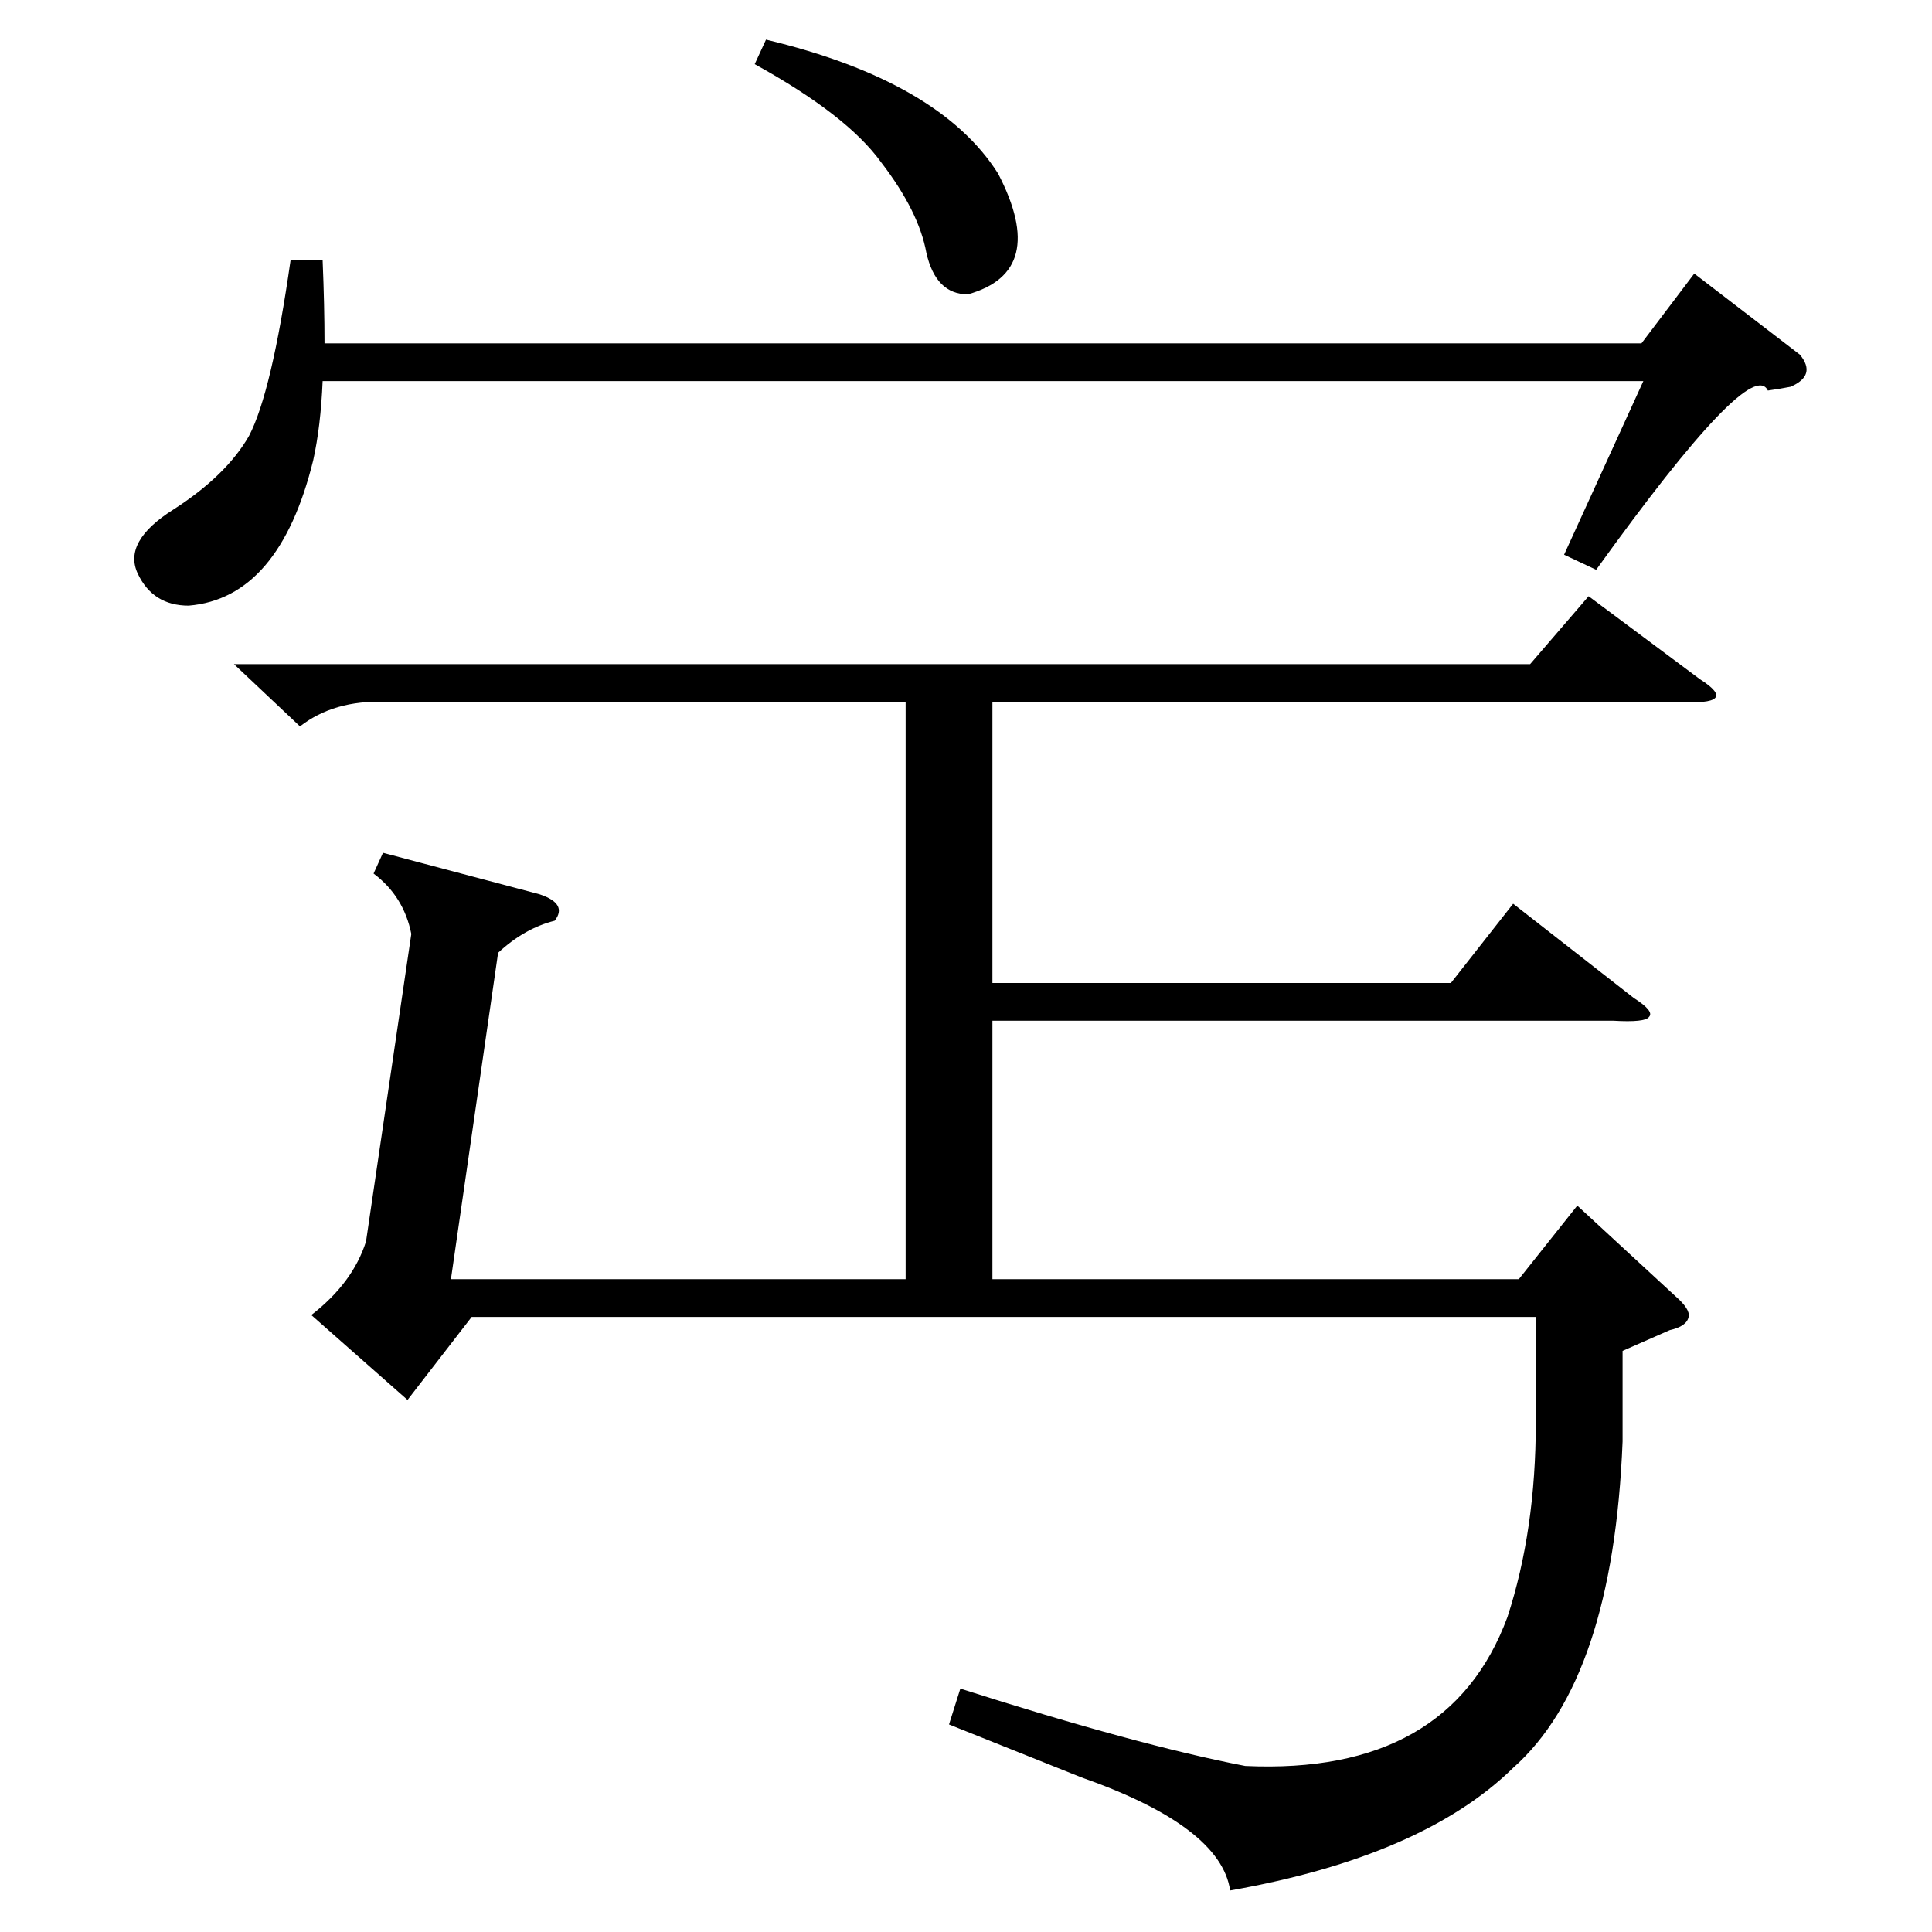 <?xml version="1.0" standalone="no"?>
<!DOCTYPE svg PUBLIC "-//W3C//DTD SVG 1.1//EN" "http://www.w3.org/Graphics/SVG/1.1/DTD/svg11.dtd" >
<svg xmlns="http://www.w3.org/2000/svg" xmlns:xlink="http://www.w3.org/1999/xlink" version="1.1" viewBox="0 -205 1024 1024">
  <g transform="matrix(1 0 0 -1 0 819)">
   <path fill="currentColor"
d="M860 308v-48q-5 -126 -58 -173q-48 -47 -150 -65q-5 34 -79 60l-70 28l6 19q94 -30 151 -41q108 -5 139 79q15 46 15 103v56h-564l-34 -44l-51 45q22 17 29 39l24 163q-4 20 -20 32l5 11l83 -22q15 -5 8 -14q-16 -4 -30 -17l-25 -173h241v306h-276q-27 1 -45 -13l-35 33
h687l31 36l59 -44q11 -7 8 -10t-20 -2h-363v-149h243l33 42l64 -50q11 -7 8 -10q-2 -3 -19 -2h-329v-137h279l31 39l52 -48q8 -7 7 -11q-1 -5 -10 -7zM954 836q9 -11 -5 -17q-5 -1 -12 -2q-9 19 -91 -95l-17 8l42 92h-700q-1 -24 -5 -42q-18 -73 -66 -77q-19 0 -27 17t19 34
q28 18 40 39q12 23 22 93h17q1 -24 1 -44h698l28 37zM400 990l6 13q92 -22 123 -71q27 -52 -16 -64q-17 0 -22 22q-4 22 -24 48q-18 25 -67 52z" />
  </g>

</svg>
